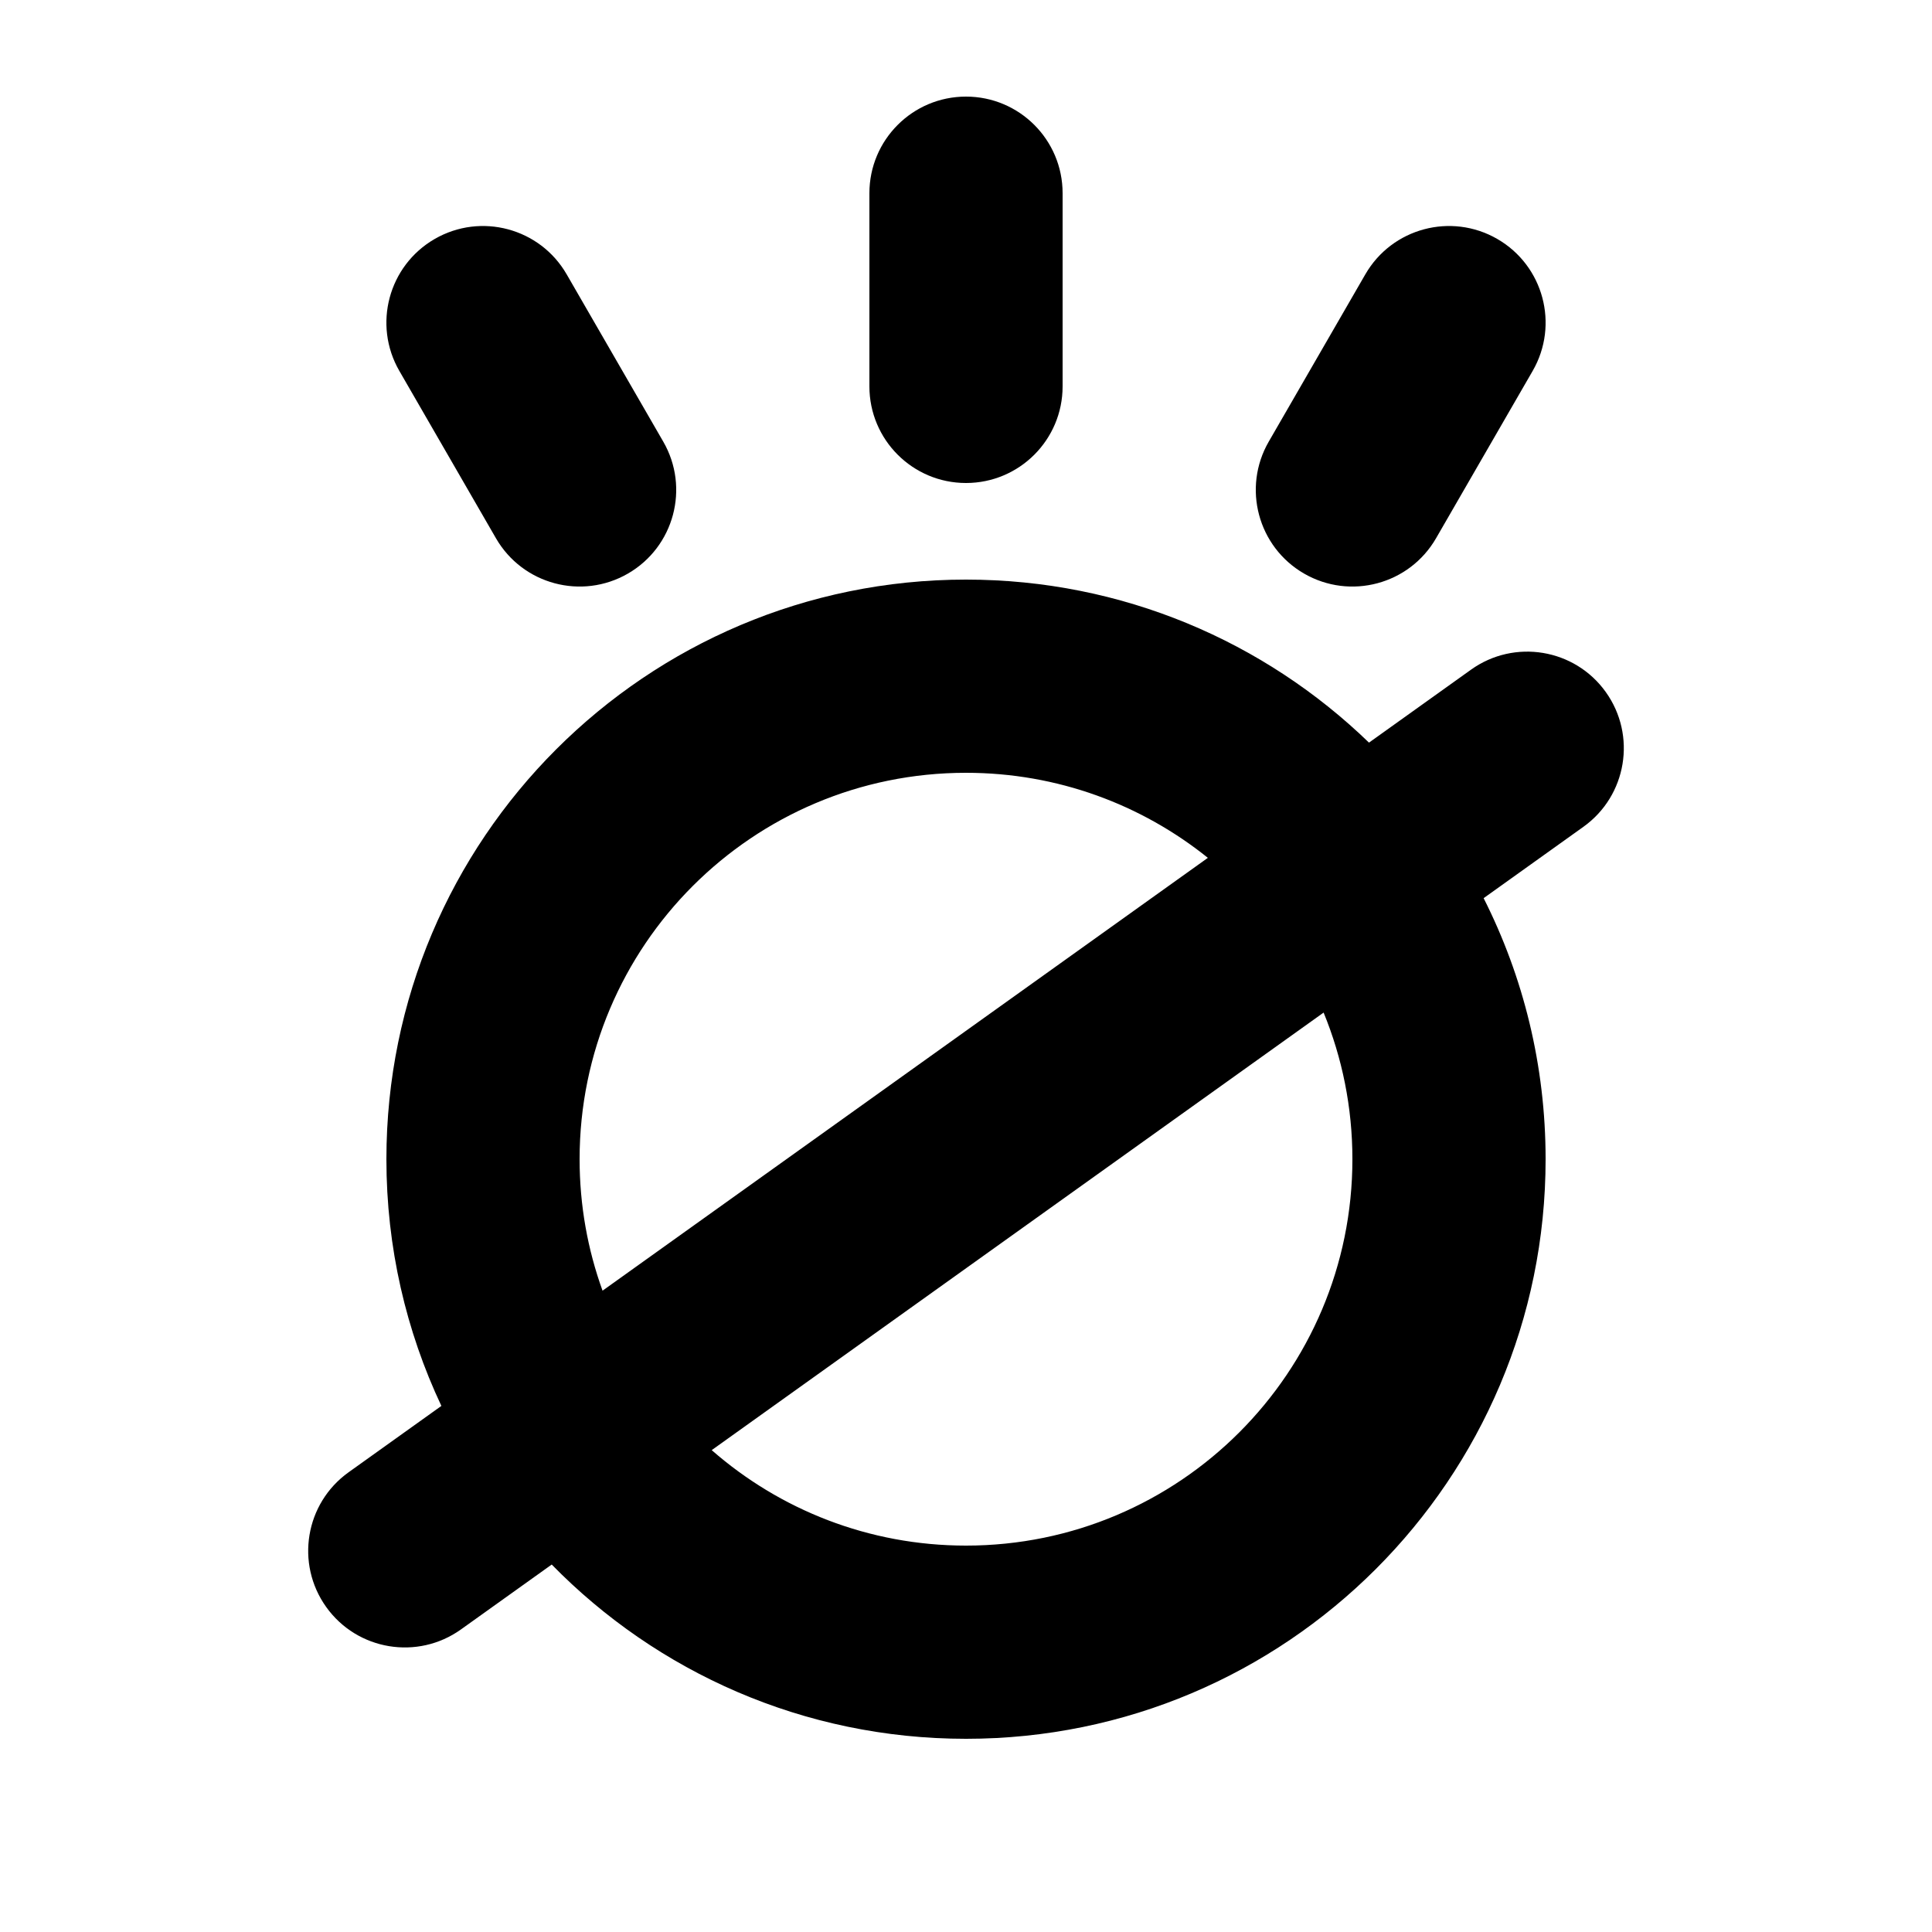 <svg width="1000" height="1000" viewBox="0 0 1000 1000" fill="none" xmlns="http://www.w3.org/2000/svg">
<g id="F1984&#9;KOKOSILA">
<rect width="1000" height="1000" fill="white"/>
<g id="Union">
<path d="M500.001 50C527.615 50 550.001 72.386 550.001 100V200C550.001 227.614 527.615 250 500.001 250C472.387 250 450.001 227.614 450.001 200V100C450.001 72.386 472.387 50 500.001 50Z" fill="black"/>
<path fill-rule="evenodd" clip-rule="evenodd" d="M708.587 384.38C654.6 332.144 581.055 300 500.001 300C334.316 300 200.001 434.315 200.001 600C200.001 645.669 210.206 688.956 228.46 727.702L180.437 762.042C157.974 778.104 152.786 809.334 168.848 831.796C184.91 854.259 216.14 859.447 238.602 843.385L285.565 809.803C340.027 865.46 415.98 900 500.001 900C665.686 900 800.001 765.685 800.001 600C800.001 551.396 788.443 505.491 767.924 464.885L819.567 427.957C842.029 411.895 847.218 380.665 831.156 358.203C815.094 335.74 783.863 330.552 761.401 346.614L708.587 384.38ZM500.001 400C389.544 400 300.001 489.543 300.001 600C300.001 623.895 304.191 646.811 311.877 668.053L625.188 444.016C590.919 416.478 547.384 400 500.001 400ZM685.1 524.11L368.378 750.587C403.551 781.356 449.598 800 500.001 800C610.458 800 700.001 710.457 700.001 600C700.001 573.137 694.705 547.511 685.1 524.11Z" fill="black"/>
<path d="M293.303 141.987C279.496 118.073 248.916 109.879 225.001 123.686C201.087 137.493 192.893 168.073 206.7 191.987L256.7 278.59C270.507 302.504 301.087 310.698 325.001 296.891C348.916 283.084 357.11 252.504 343.303 228.59L293.303 141.987Z" fill="black"/>
<path d="M775.001 123.686C798.916 137.493 807.11 168.073 793.303 191.987L743.303 278.59C729.496 302.504 698.916 310.698 675.001 296.891C651.087 283.084 642.893 252.504 656.7 228.59L706.7 141.987C720.507 118.073 751.087 109.879 775.001 123.686Z" fill="black"/>
</g>
</g>
</svg>
